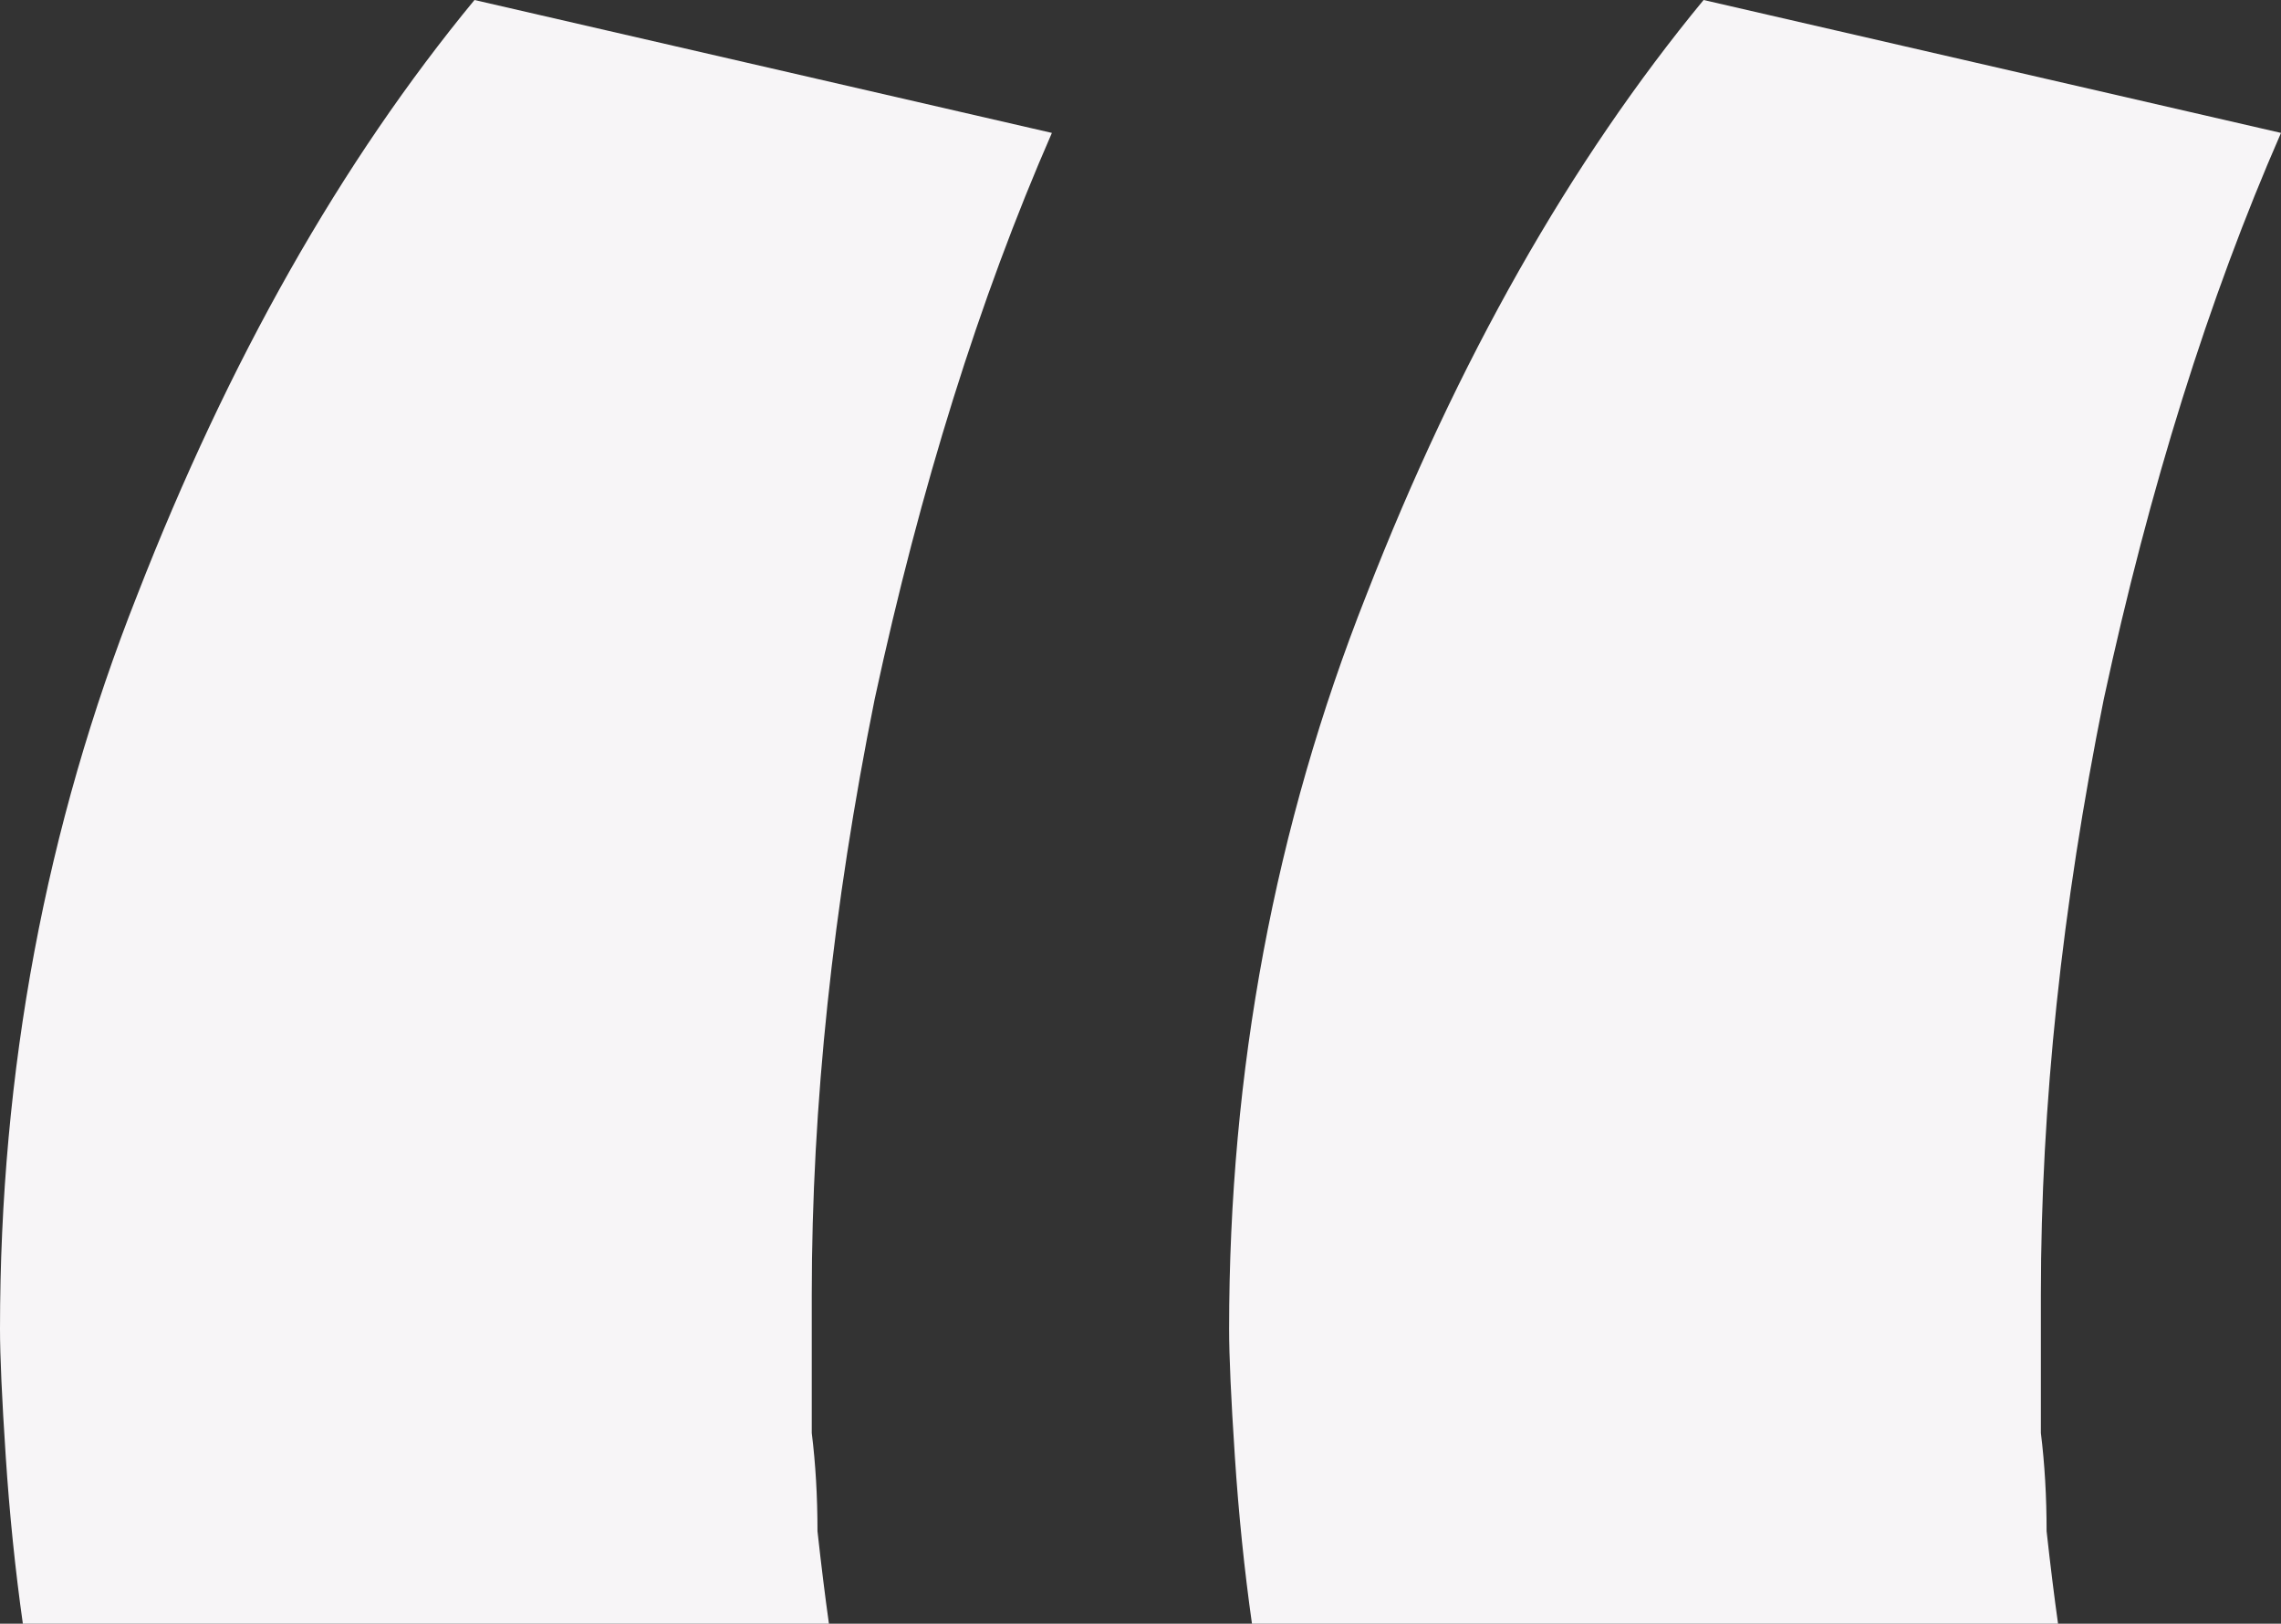 <svg width="59" height="42" viewBox="0 0 59 42" fill="none" xmlns="http://www.w3.org/2000/svg">
<rect x="0" y="0" width="59" height="42" fill="#333333" stroke="none"/>
<path d="M0.591 42C0.394 40.605 0.246 39.16 0.148 37.666C0.049 36.171 0 35.075 0 34.377C0 27.701 1.183 21.374 3.549 15.395C5.915 9.317 8.823 4.185 12.273 0L27.208 3.438C25.335 7.722 23.807 12.605 22.624 18.085C21.54 23.466 20.997 28.598 20.997 33.48C20.997 33.68 20.997 34.128 20.997 34.826C20.997 35.423 20.997 36.171 20.997 37.068C21.096 37.865 21.145 38.712 21.145 39.608C21.244 40.505 21.343 41.303 21.441 42H0.591ZM32.383 42C32.186 40.605 32.038 39.16 31.94 37.666C31.841 36.171 31.792 35.075 31.792 34.377C31.792 27.701 32.975 21.374 35.341 15.395C37.707 9.317 40.615 4.185 44.065 0L59 3.438C57.127 7.722 55.599 12.605 54.416 18.085C53.332 23.466 52.789 28.598 52.789 33.48C52.789 33.68 52.789 34.128 52.789 34.826C52.789 35.423 52.789 36.171 52.789 37.068C52.888 37.865 52.937 38.712 52.937 39.608C53.036 40.505 53.135 41.303 53.233 42H32.383Z" fill="#F7F5F7"/>
</svg>
